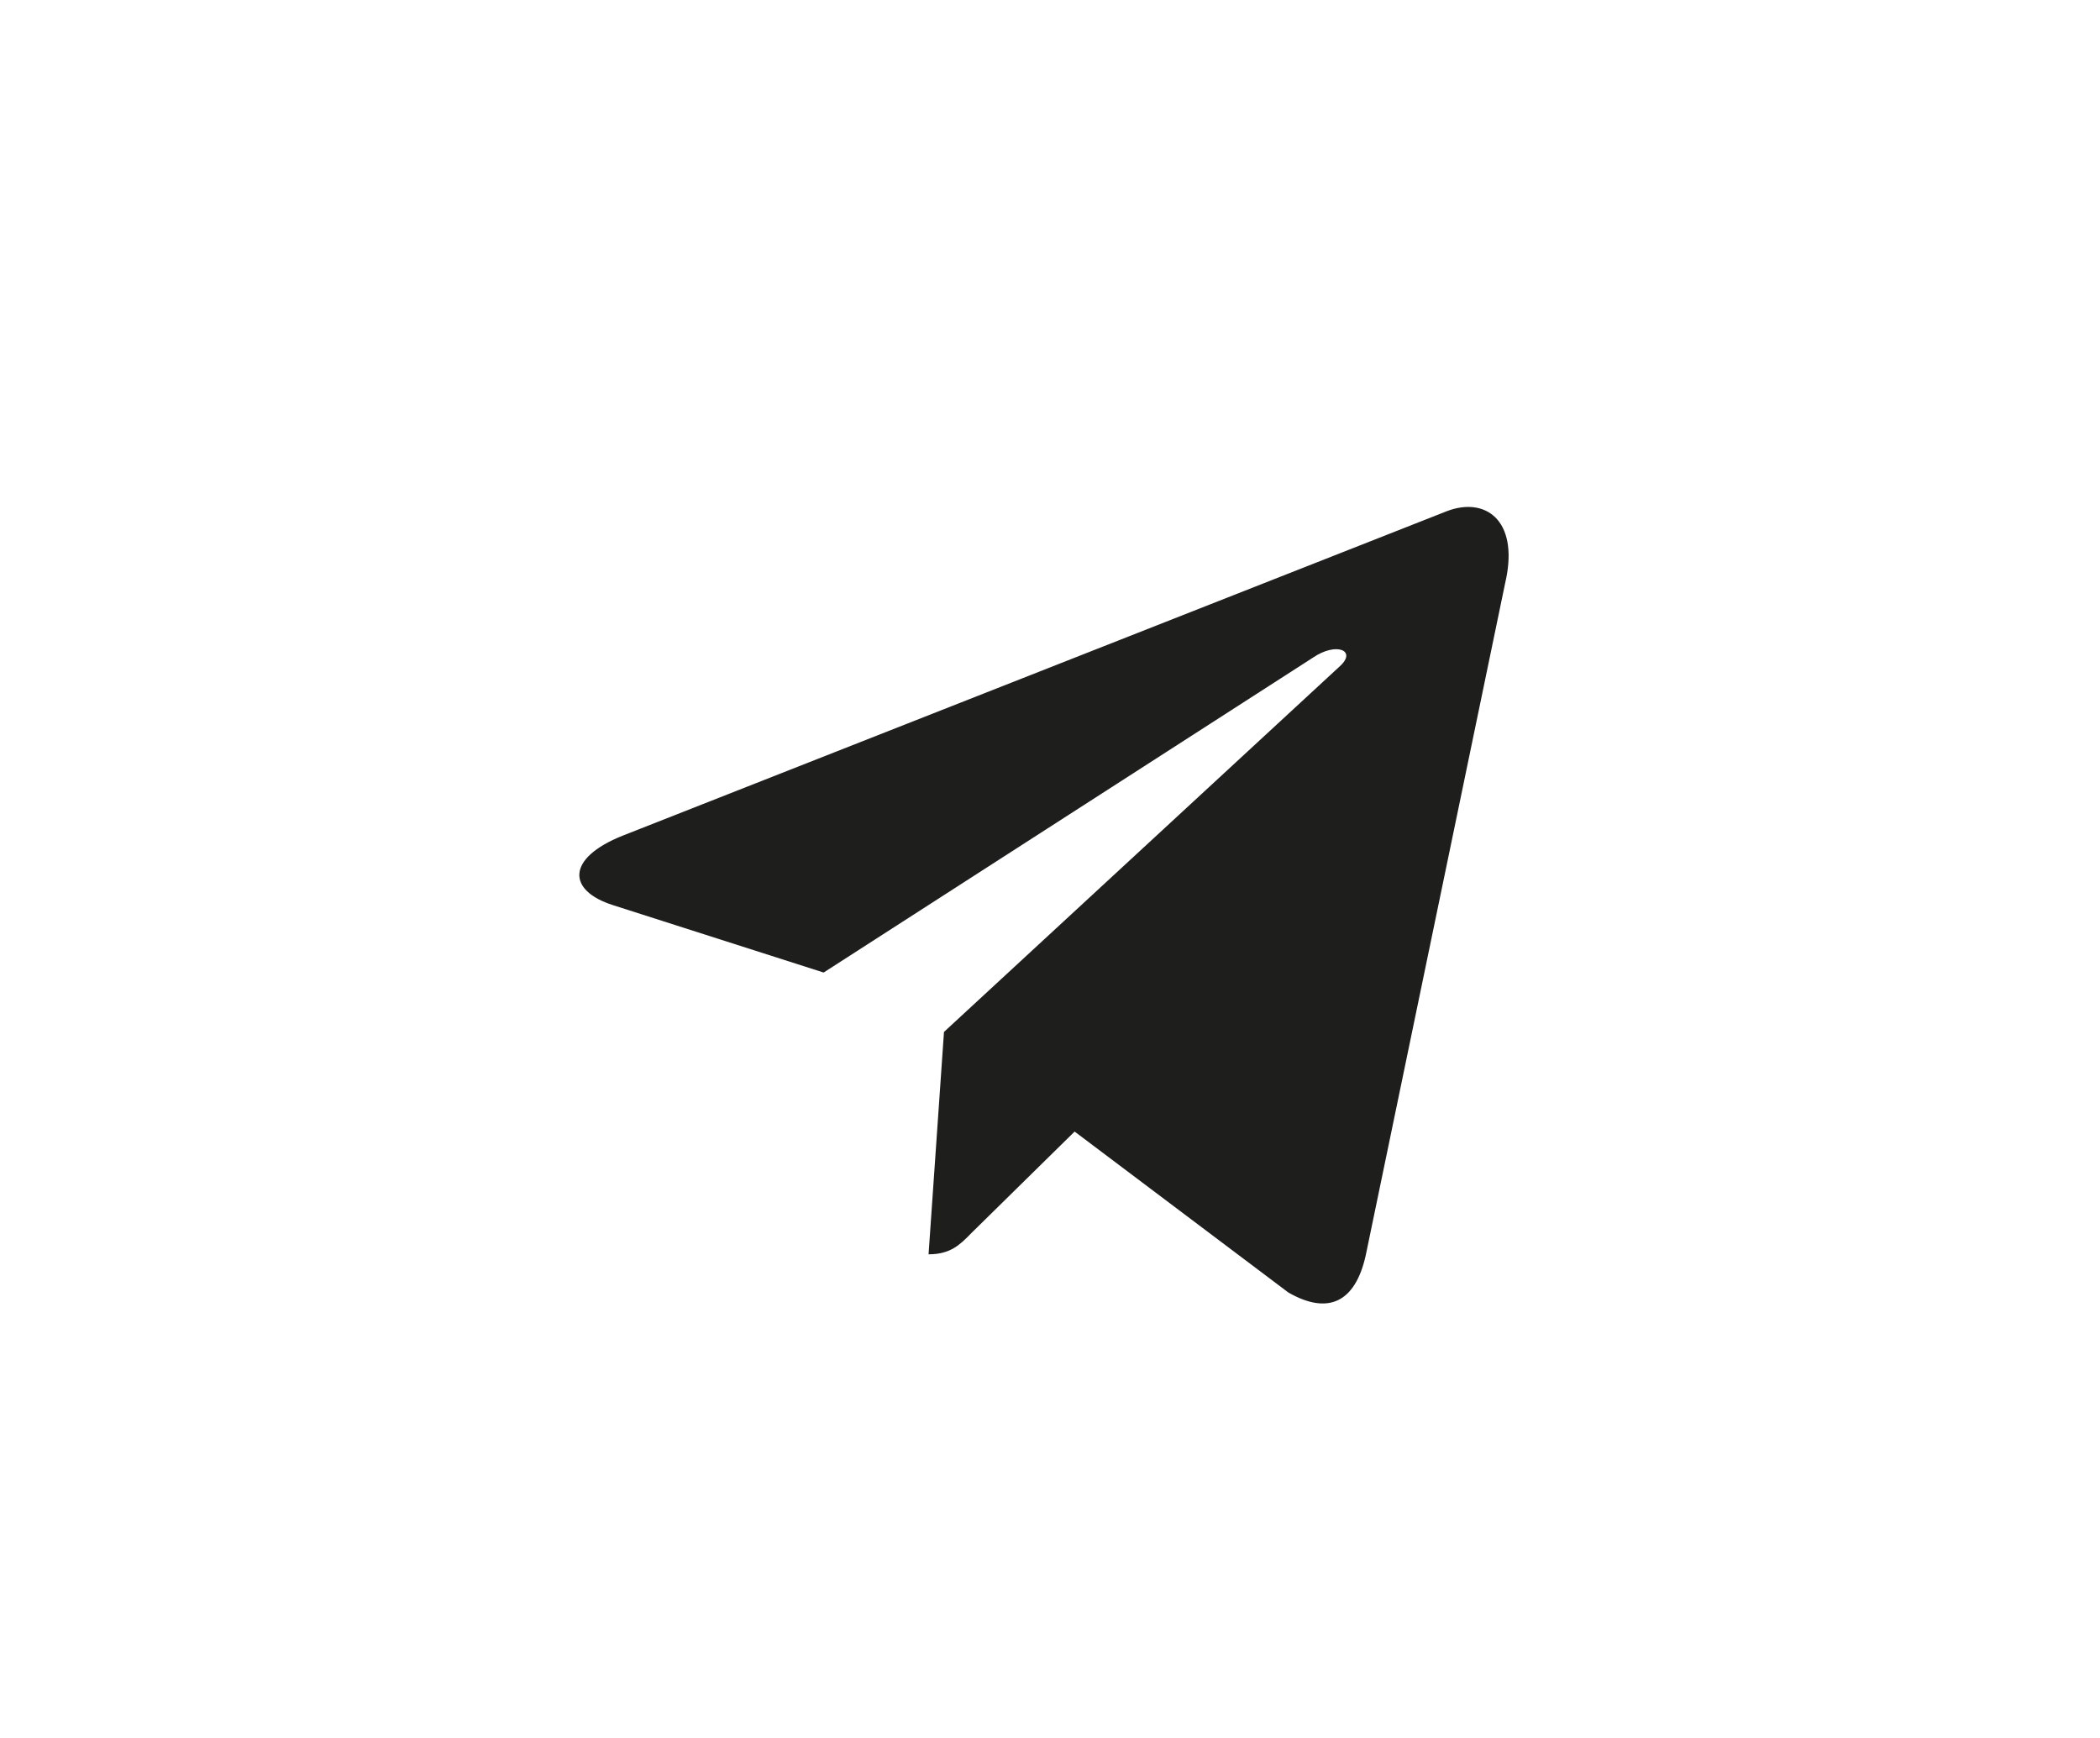 <svg width="29" height="24" viewBox="0 0 29 24" fill="none" xmlns="http://www.w3.org/2000/svg">
<path d="M13.036 14.25L12.823 17.321C13.127 17.321 13.259 17.187 13.416 17.026L14.84 15.626L17.791 17.848C18.332 18.159 18.713 17.995 18.86 17.336L20.796 8.002L20.797 8.001C20.968 7.178 20.508 6.857 19.98 7.059L8.596 11.541C7.819 11.852 7.831 12.297 8.464 12.499L11.374 13.43L18.135 9.079C18.453 8.863 18.742 8.982 18.504 9.199L13.036 14.25Z" fill="#1E1E1C"/>
</svg>
